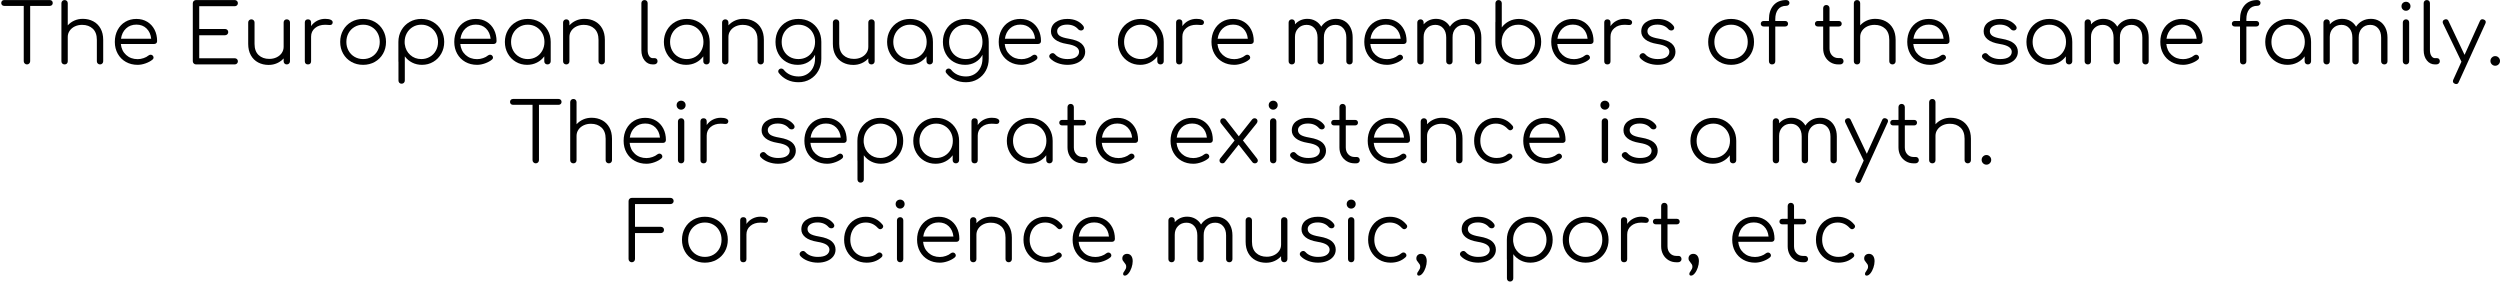 <svg xmlns="http://www.w3.org/2000/svg" xmlns:xlink="http://www.w3.org/1999/xlink" width="728" height="82" viewBox="0 0 30329 3415"><defs><path id="s8:comfortaa-regular:152" d="M604-781Q620-781 630-771Q640-761 640-745Q640-730 630-720Q620-710 604-710L366-710L366-39Q366-23 355-11.50Q344 0 327 0Q311 0 299.50-11.50Q288-23 288-39L288-710L51-710Q35-710 25-720Q15-730 15-745Q15-761 25-771Q35-781 51-781L604-781Z"/><path id="s8:comfortaa-regular:264" d="M349-553Q420-553 476.50-523Q533-493 565-435.50Q597-378 597-298L597-38Q597-22 586-11Q575 0 559 0Q542 0 531-11Q520-22 520-38L520-298Q520-387 470.50-433.50Q421-480 341-480Q292-480 252.50-461Q213-442 190-408.50Q167-375 167-334L167-38Q167-21 156.50-10.50Q146 0 129 0Q112 0 101-10.50Q90-21 90-38L90-742Q90-759 101-770Q112-781 129-781Q146-781 156.50-770Q167-759 167-742L167-474Q200-511 247-532Q294-553 349-553Z"/><path id="s8:comfortaa-regular:236" d="M323-552Q397-552 454-517.50Q511-483 542.50-422Q574-361 574-283Q574-267 564-257.50Q554-248 538-248L134-248Q142-166 198-115Q254-64 338-64Q374-64 410.50-76.50Q447-89 469-108Q482-118 496-118Q507-118 518-110Q531-98 531-83Q531-70 520-60Q487-32 436-13.50Q385 5 338 5Q258 5 195-30.50Q132-66 96.50-129.50Q61-193 61-273Q61-354 94.50-417.50Q128-481 187.50-516.50Q247-552 323-552M323-483Q247-483 197-436Q147-389 136-312L502-312Q494-389 446-436Q398-483 323-483Z"/><path id="s8:comfortaa-regular:3" d=""/><path id="s8:comfortaa-regular:42" d="M139 0Q123 0 111.50-11.50Q100-23 100-39L100-742Q100-759 111.50-770Q123-781 139-781L608-781Q625-781 636-770Q647-759 647-743Q647-727 636-716.50Q625-706 608-706L178-706L178-430L491-430Q508-430 519-419Q530-408 530-392Q530-376 518.50-365Q507-354 491-354L178-354L178-75L608-75Q625-75 636-64.50Q647-54 647-38Q647-22 636-11Q625 0 608 0L139 0Z"/><path id="s8:comfortaa-regular:355" d="M548-547Q565-547 576-536.50Q587-526 587-509L587-39Q587-22 576-11Q565 0 548 0Q531 0 520.50-11Q510-22 510-39L510-73Q477-36 430-15Q383 6 328 6Q257 6 200.50-24Q144-54 112-111.50Q80-169 80-249L80-509Q80-525 91-536Q102-547 118-547Q135-547 146-536Q157-525 157-509L157-249Q157-160 206.50-113.50Q256-67 336-67Q385-67 424.50-86Q464-105 487-138.50Q510-172 510-213L510-509Q510-526 520.50-536.50Q531-547 548-547Z"/><path id="s8:comfortaa-regular:336" d="M337-553Q379-553 403.50-542Q428-531 428-511Q428-505 427-502Q423-488 414.50-483Q406-478 391-478Q382-478 360-480Q352-481 336-481Q261-481 213.50-441Q166-401 166-337L166-38Q166-20 156-10Q146 0 128 0Q110 0 100-10Q90-20 90-38L90-509Q90-527 100-537Q110-547 128-547Q146-547 156-537Q166-527 166-509L166-465Q195-507 240-530Q285-553 337-553Z"/><path id="s8:comfortaa-regular:302" d="M339 5Q260 5 196.50-31Q133-67 97-130.50Q61-194 61-273Q61-352 97-416Q133-480 196.50-516Q260-552 339-552Q418-552 481-516Q544-480 580.50-416Q617-352 617-273Q617-194 581-130.50Q545-67 481.50-31Q418 5 339 5M339-65Q397-65 443-92Q489-119 515-166.50Q541-214 541-273Q541-333 515-380.50Q489-428 443-455Q397-482 339-482Q282-482 235.50-455Q189-428 162.50-380.50Q136-333 136-273Q136-214 162.50-166.50Q189-119 235.50-92Q282-65 339-65Z"/><path id="s8:comfortaa-regular:333" d="M368-552Q446-552 509.50-515.50Q573-479 609.50-415Q646-351 646-273Q646-195 610.50-131.50Q575-68 513.50-31.50Q452 5 376 5Q311 5 257-22.50Q203-50 168-98L168 195Q168 212 157 223Q146 234 129 234Q112 234 101.50 223Q91 212 91 195L91-29Q90-32 90-38L90-273Q90-351 126.50-415Q163-479 226.50-515.50Q290-552 368-552M368-65Q425-65 471.50-92Q518-119 544.50-166.50Q571-214 571-273Q571-332 544.50-379.50Q518-427 471.50-454.50Q425-482 368-482Q311-482 265-454.50Q219-427 192.50-379.50Q166-332 166-273Q166-256 167-248Q168-246 168-243Q178-165 233.50-115Q289-65 368-65Z"/><path id="s8:comfortaa-regular:198" d="M339-552Q417-552 480.50-515.50Q544-479 580.50-415Q617-351 617-273L617-38Q617-22 606-11Q595 0 578 0Q561 0 550-10.50Q539-21 539-38L539-98Q504-50 450-22.50Q396 5 331 5Q255 5 193.50-31.50Q132-68 96.50-131.50Q61-195 61-273Q61-351 97.50-415Q134-479 197.50-515.50Q261-552 339-552M339-65Q396-65 442-92Q488-119 514.50-166.50Q541-214 541-273Q541-332 514.50-379.50Q488-427 442-454.50Q396-482 339-482Q282-482 235.50-454.50Q189-427 162.50-379.50Q136-332 136-273Q136-214 162.50-166.50Q189-119 235.50-92Q282-65 339-65Z"/><path id="s8:comfortaa-regular:296" d="M349-553Q420-553 476.50-523Q533-493 565-435.50Q597-378 597-298L597-38Q597-22 586-11Q575 0 559 0Q542 0 531-11Q520-22 520-38L520-298Q520-387 470.50-433.50Q421-480 341-480Q292-480 252.50-461Q213-442 190-408.50Q167-375 167-334L167-38Q167-21 156.50-10.50Q146 0 129 0Q112 0 101-10.50Q90-21 90-38L90-508Q90-525 101-536Q112-547 129-547Q146-547 156.50-536Q167-525 167-508L167-474Q200-511 247-532Q294-553 349-553Z"/><path id="s8:comfortaa-regular:289" d="M208 0Q147 0 108.50-48.50Q70-97 70-173L70-743Q70-760 81-770.50Q92-781 108-781Q125-781 135.50-770.50Q146-760 146-743L146-173Q146-130 163.50-103Q181-76 208-76L233-76Q248-76 257-65.50Q266-55 266-38Q266-21 253.50-10.50Q241 0 221 0L208 0Z"/><path id="s8:comfortaa-regular:258" d="M339-552Q419-552 482-516.50Q545-481 581-417.50Q617-354 617-273L617-69Q617 11 581.50 76Q546 141 483 178.50Q420 216 341 216Q264 216 204 187Q144 158 103 106Q94 96 94 83Q94 68 108 57Q118 50 130 50Q139 50 148 54.50Q157 59 162 66Q192 104 238 125Q284 146 342 146Q398 146 443.50 118.50Q489 91 515 41.50Q541-8 541-72L541-117Q511-60 456-27.50Q401 5 331 5Q253 5 191.50-30.50Q130-66 95.50-129.50Q61-193 61-273Q61-354 97-417.50Q133-481 196.50-516.50Q260-552 339-552M339-65Q397-65 443-91.50Q489-118 515-165.50Q541-213 541-273Q541-333 515-380.50Q489-428 443-455Q397-482 339-482Q280-482 234-455Q188-428 162-380.50Q136-333 136-273Q136-213 162-165.50Q188-118 234-91.50Q280-65 339-65Z"/><path id="s8:comfortaa-regular:342" d="M281 5Q219 5 162-16Q105-37 70-75Q60-87 60-98Q60-115 76-128Q88-137 101-137Q118-137 130-123Q154-95 193.50-80Q233-65 281-65Q351-65 386-89Q421-113 422-152Q422-188 387-212Q352-236 276-248Q178-264 129.50-303.50Q81-343 81-399Q81-472 137.50-512Q194-552 279-552Q345-552 394-529.50Q443-507 473-467Q481-454 481-444Q481-427 465-417Q458-412 446-412Q425-412 411-427Q362-483 277-483Q222-483 189-460.50Q156-438 156-404Q156-368 187-346.50Q218-325 297-312Q404-294 450-253.50Q496-213 496-153Q496-107 468.50-71Q441-35 392-15Q343 5 281 5Z"/><path id="s8:comfortaa-regular:295" d="M666-553Q725-553 770.50-525Q816-497 841.50-445.50Q867-394 867-326L867-38Q867-21 856.50-10.50Q846 0 829 0Q812 0 801-10.50Q790-21 790-38L790-326Q790-397 753.50-438.50Q717-480 658-480Q595-480 556-438Q517-396 518-328L518-326L518-38Q518-21 507.50-10.50Q497 0 480 0Q463 0 452-10.50Q441-21 441-38L441-326Q441-397 404.50-438.50Q368-480 309-480Q247-480 207-439Q167-398 167-334L167-38Q167-21 156.50-10.50Q146 0 129 0Q112 0 101-10.50Q90-21 90-38L90-508Q90-525 101-536Q112-547 129-547Q146-547 156.50-536Q167-525 167-508L167-486Q195-518 233.50-535.50Q272-553 317-553Q372-553 416-528Q460-503 486-458Q515-503 561.50-528Q608-553 666-553Z"/><path id="s8:comfortaa-regular:225" d="M376-552Q452-552 513.50-515.50Q575-479 610.50-415.50Q646-352 646-274Q646-196 609.50-132Q573-68 509.50-31.50Q446 5 368 5Q290 5 226.50-31.50Q163-68 126.50-132Q90-196 90-274L90-509Q90-515 91-518L91-742Q91-759 101.50-770Q112-781 129-781Q146-781 157-770Q168-759 168-742L168-449Q203-497 257-524.50Q311-552 376-552M368-65Q425-65 471.50-92.50Q518-120 544.50-167.50Q571-215 571-274Q571-333 544.50-380.50Q518-428 471.50-455Q425-482 368-482Q289-482 233.50-432Q178-382 168-304Q168-301 167-299Q166-291 166-274Q166-215 192.50-167.50Q219-120 265-92.50Q311-65 368-65Z"/><path id="s8:comfortaa-regular:257" d="M331-711Q265-711 231.50-667Q198-623 198-550L198-527L318-527Q334-527 343.50-517.50Q353-508 353-493Q353-479 343.50-469.50Q334-460 318-460L198-460L198-39Q198-21 187.50-10.50Q177 0 158 0Q142 0 131.50-10.50Q121-21 121-39L121-460L57-460Q41-460 31.50-469.50Q22-479 22-493Q22-508 31.50-517.50Q41-527 57-527L121-527L121-546Q121-653 176-717Q231-781 331-781Q348-781 359-771Q370-761 370-746Q370-731 359-721Q348-711 331-711Z"/><path id="s8:comfortaa-regular:350" d="M331-77Q347-77 357-66Q367-55 367-38Q367-22 355-11Q343 0 325 0L304 0Q251 0 209-25.50Q167-51 143.50-94.50Q120-138 120-193L120-460L55-460Q39-460 29.50-469.50Q20-479 20-493Q20-508 29.50-517.50Q39-527 55-527L120-527L120-682Q120-699 130.50-710Q141-721 158-721Q175-721 186-710Q197-699 197-682L197-527L310-527Q326-527 335.50-517.50Q345-508 345-493Q345-479 335.50-469.50Q326-460 310-460L197-460L197-193Q197-142 227-109.50Q257-77 304-77L331-77Z"/><path id="s8:comfortaa-regular:267" d="M145 0Q128 0 117-11Q106-22 106-39L106-508Q106-525 117-536Q128-547 145-547Q162-547 172.50-536Q183-525 183-508L183-39Q183-22 172.50-11Q162 0 145 0M144-651Q121-651 105.50-667Q90-683 90-706Q90-730 106-745Q122-760 145-760Q167-760 183-745Q199-730 199-706Q199-683 183-667Q167-651 144-651Z"/><path id="s8:comfortaa-regular:383" d="M518-544Q541-535 541-515Q541-506 537-497L213 215Q204 238 184 238Q174 238 166 234Q143 225 143 204Q143 195 147 186L246-33L246-34L23-496Q19-504 19-514Q19-535 41-544Q49-548 59-548Q80-548 89-527L284-116L470-526Q480-548 500-548Q509-548 518-544Z"/><path id="s8:comfortaa-regular:690" d="M108 16Q84 16 67-1Q50-18 50-42Q50-67 67.50-84Q85-101 108-101Q132-101 149-83.50Q166-66 166-42Q166-18 149-1Q132 16 108 16Z"/><path id="s8:comfortaa-regular:382" d="M495-60Q506-46 506-33Q506-19 495.50-9.50Q485 0 472 0Q460 0 452-4Q444-8 437-18L273-227L103-12Q94 0 76 0Q60 0 50.50-10Q41-20 41-34Q41-50 51-61L224-277L60-485Q50-496 50-512Q50-527 59-537Q68-547 85-547Q102-547 114-535L275-328L434-529Q448-547 467-547Q483-547 492.50-537Q502-527 502-513Q502-498 491-484L325-278L495-60Z"/><path id="s8:comfortaa-regular:226" d="M334 5Q256 5 194-31.50Q132-68 96.50-131.50Q61-195 61-273Q61-353 95-416.50Q129-480 189-516Q249-552 324-552Q449-552 527-456Q535-447 535-435Q535-419 518-407Q509-401 499-401Q484-401 470-416Q440-449 404-465.50Q368-482 324-482Q269-482 226-455.50Q183-429 159.50-381Q136-333 136-273Q136-214 161-166.50Q186-119 231-92Q276-65 334-65Q414-65 463-108Q476-119 490-119Q502-119 512-111Q526-99 526-84Q526-71 516-62Q444 5 334 5Z"/><path id="s8:comfortaa-regular:62" d="M77 0Q61 0 49.50-11.50Q38-23 38-39L38-742Q38-759 49.50-770Q61-781 77-781L546-781Q563-781 574-770Q585-759 585-743Q585-727 574-716.50Q563-706 546-706L116-706L116-430L429-430Q446-430 457-419.50Q468-409 468-392Q468-376 457-365Q446-354 429-354L116-354L116-39Q116-23 105-11.50Q94 0 77 0Z"/><path id="s8:comfortaa-regular:683" d="M108-102Q139-102 157.50-78.50Q176-55 176-13Q176 24 162 65.50Q148 107 125.50 134.50Q103 162 81 162Q60 162 60 142Q60 133 64 124.50Q68 116 77 105Q87 90 92 79Q97 68 97 54Q97 38 91 27Q85 16 73 2Q61-12 55.50-22Q50-32 50-47Q50-72 66.50-87Q83-102 108-102Z"/></defs><g id="line-0"><use x="0" y="781" xlink:href="#s8:comfortaa-regular:152"/><use x="655" y="781" xlink:href="#s8:comfortaa-regular:264"/><use x="1332" y="781" xlink:href="#s8:comfortaa-regular:236"/><use x="1946" y="781" xlink:href="#s8:comfortaa-regular:3"/><use x="2239" y="781" xlink:href="#s8:comfortaa-regular:42"/><use x="2931" y="781" xlink:href="#s8:comfortaa-regular:355"/><use x="3608" y="781" xlink:href="#s8:comfortaa-regular:336"/><use x="4066" y="781" xlink:href="#s8:comfortaa-regular:302"/><use x="4743" y="781" xlink:href="#s8:comfortaa-regular:333"/><use x="5450" y="781" xlink:href="#s8:comfortaa-regular:236"/><use x="6064" y="781" xlink:href="#s8:comfortaa-regular:198"/><use x="6741" y="781" xlink:href="#s8:comfortaa-regular:296"/><use x="7418" y="781" xlink:href="#s8:comfortaa-regular:3"/><use x="7711" y="781" xlink:href="#s8:comfortaa-regular:289"/><use x="7993" y="781" xlink:href="#s8:comfortaa-regular:198"/><use x="8670" y="781" xlink:href="#s8:comfortaa-regular:296"/><use x="9347" y="781" xlink:href="#s8:comfortaa-regular:258"/><use x="10024" y="781" xlink:href="#s8:comfortaa-regular:355"/><use x="10701" y="781" xlink:href="#s8:comfortaa-regular:198"/><use x="11378" y="781" xlink:href="#s8:comfortaa-regular:258"/><use x="12055" y="781" xlink:href="#s8:comfortaa-regular:236"/><use x="12669" y="781" xlink:href="#s8:comfortaa-regular:342"/><use x="13208" y="781" xlink:href="#s8:comfortaa-regular:3"/><use x="13501" y="781" xlink:href="#s8:comfortaa-regular:198"/><use x="14178" y="781" xlink:href="#s8:comfortaa-regular:336"/><use x="14636" y="781" xlink:href="#s8:comfortaa-regular:236"/><use x="15250" y="781" xlink:href="#s8:comfortaa-regular:3"/><use x="15543" y="781" xlink:href="#s8:comfortaa-regular:295"/><use x="16490" y="781" xlink:href="#s8:comfortaa-regular:236"/><use x="17104" y="781" xlink:href="#s8:comfortaa-regular:295"/><use x="18051" y="781" xlink:href="#s8:comfortaa-regular:225"/><use x="18758" y="781" xlink:href="#s8:comfortaa-regular:236"/><use x="19372" y="781" xlink:href="#s8:comfortaa-regular:336"/><use x="19830" y="781" xlink:href="#s8:comfortaa-regular:342"/><use x="20369" y="781" xlink:href="#s8:comfortaa-regular:3"/><use x="20662" y="781" xlink:href="#s8:comfortaa-regular:302"/><use x="21339" y="781" xlink:href="#s8:comfortaa-regular:257"/><use x="21705" y="781" xlink:href="#s8:comfortaa-regular:3"/><use x="21998" y="781" xlink:href="#s8:comfortaa-regular:350"/><use x="22400" y="781" xlink:href="#s8:comfortaa-regular:264"/><use x="23077" y="781" xlink:href="#s8:comfortaa-regular:236"/><use x="23691" y="781" xlink:href="#s8:comfortaa-regular:3"/><use x="23984" y="781" xlink:href="#s8:comfortaa-regular:342"/><use x="24523" y="781" xlink:href="#s8:comfortaa-regular:198"/><use x="25200" y="781" xlink:href="#s8:comfortaa-regular:295"/><use x="26147" y="781" xlink:href="#s8:comfortaa-regular:236"/><use x="26761" y="781" xlink:href="#s8:comfortaa-regular:3"/><use x="27054" y="781" xlink:href="#s8:comfortaa-regular:257"/><use x="27420" y="781" xlink:href="#s8:comfortaa-regular:198"/><use x="28097" y="781" xlink:href="#s8:comfortaa-regular:295"/><use x="29044" y="781" xlink:href="#s8:comfortaa-regular:267"/><use x="29333" y="781" xlink:href="#s8:comfortaa-regular:289"/><use x="29615" y="781" xlink:href="#s8:comfortaa-regular:383"/><use x="30163" y="781" xlink:href="#s8:comfortaa-regular:690"/></g><g id="line-1"><use x="6172.5" y="1981" xlink:href="#s8:comfortaa-regular:152"/><use x="6827.5" y="1981" xlink:href="#s8:comfortaa-regular:264"/><use x="7504.5" y="1981" xlink:href="#s8:comfortaa-regular:236"/><use x="8118.5" y="1981" xlink:href="#s8:comfortaa-regular:267"/><use x="8407.5" y="1981" xlink:href="#s8:comfortaa-regular:336"/><use x="8865.5" y="1981" xlink:href="#s8:comfortaa-regular:3"/><use x="9158.5" y="1981" xlink:href="#s8:comfortaa-regular:342"/><use x="9697.5" y="1981" xlink:href="#s8:comfortaa-regular:236"/><use x="10311.5" y="1981" xlink:href="#s8:comfortaa-regular:333"/><use x="11018.5" y="1981" xlink:href="#s8:comfortaa-regular:198"/><use x="11695.5" y="1981" xlink:href="#s8:comfortaa-regular:336"/><use x="12153.5" y="1981" xlink:href="#s8:comfortaa-regular:198"/><use x="12830.5" y="1981" xlink:href="#s8:comfortaa-regular:350"/><use x="13232.5" y="1981" xlink:href="#s8:comfortaa-regular:236"/><use x="13846.5" y="1981" xlink:href="#s8:comfortaa-regular:3"/><use x="14139.5" y="1981" xlink:href="#s8:comfortaa-regular:236"/><use x="14753.5" y="1981" xlink:href="#s8:comfortaa-regular:382"/><use x="15301.5" y="1981" xlink:href="#s8:comfortaa-regular:267"/><use x="15590.5" y="1981" xlink:href="#s8:comfortaa-regular:342"/><use x="16129.5" y="1981" xlink:href="#s8:comfortaa-regular:350"/><use x="16531.5" y="1981" xlink:href="#s8:comfortaa-regular:236"/><use x="17145.5" y="1981" xlink:href="#s8:comfortaa-regular:296"/><use x="17822.5" y="1981" xlink:href="#s8:comfortaa-regular:226"/><use x="18418.5" y="1981" xlink:href="#s8:comfortaa-regular:236"/><use x="19032.5" y="1981" xlink:href="#s8:comfortaa-regular:3"/><use x="19325.5" y="1981" xlink:href="#s8:comfortaa-regular:267"/><use x="19614.5" y="1981" xlink:href="#s8:comfortaa-regular:342"/><use x="20153.5" y="1981" xlink:href="#s8:comfortaa-regular:3"/><use x="20446.5" y="1981" xlink:href="#s8:comfortaa-regular:198"/><use x="21123.5" y="1981" xlink:href="#s8:comfortaa-regular:3"/><use x="21416.5" y="1981" xlink:href="#s8:comfortaa-regular:295"/><use x="22363.5" y="1981" xlink:href="#s8:comfortaa-regular:383"/><use x="22911.5" y="1981" xlink:href="#s8:comfortaa-regular:350"/><use x="23313.5" y="1981" xlink:href="#s8:comfortaa-regular:264"/><use x="23990.5" y="1981" xlink:href="#s8:comfortaa-regular:690"/></g><g id="line-2"><use x="7587.5" y="3181" xlink:href="#s8:comfortaa-regular:62"/><use x="8212.5" y="3181" xlink:href="#s8:comfortaa-regular:302"/><use x="8889.5" y="3181" xlink:href="#s8:comfortaa-regular:336"/><use x="9347.5" y="3181" xlink:href="#s8:comfortaa-regular:3"/><use x="9640.5" y="3181" xlink:href="#s8:comfortaa-regular:342"/><use x="10179.5" y="3181" xlink:href="#s8:comfortaa-regular:226"/><use x="10775.5" y="3181" xlink:href="#s8:comfortaa-regular:267"/><use x="11064.5" y="3181" xlink:href="#s8:comfortaa-regular:236"/><use x="11678.5" y="3181" xlink:href="#s8:comfortaa-regular:296"/><use x="12355.5" y="3181" xlink:href="#s8:comfortaa-regular:226"/><use x="12951.5" y="3181" xlink:href="#s8:comfortaa-regular:236"/><use x="13565.5" y="3181" xlink:href="#s8:comfortaa-regular:683"/><use x="13791.5" y="3181" xlink:href="#s8:comfortaa-regular:3"/><use x="14084.5" y="3181" xlink:href="#s8:comfortaa-regular:295"/><use x="15031.5" y="3181" xlink:href="#s8:comfortaa-regular:355"/><use x="15708.5" y="3181" xlink:href="#s8:comfortaa-regular:342"/><use x="16247.5" y="3181" xlink:href="#s8:comfortaa-regular:267"/><use x="16536.5" y="3181" xlink:href="#s8:comfortaa-regular:226"/><use x="17132.5" y="3181" xlink:href="#s8:comfortaa-regular:683"/><use x="17358.5" y="3181" xlink:href="#s8:comfortaa-regular:3"/><use x="17651.5" y="3181" xlink:href="#s8:comfortaa-regular:342"/><use x="18190.5" y="3181" xlink:href="#s8:comfortaa-regular:333"/><use x="18897.5" y="3181" xlink:href="#s8:comfortaa-regular:302"/><use x="19574.5" y="3181" xlink:href="#s8:comfortaa-regular:336"/><use x="20032.5" y="3181" xlink:href="#s8:comfortaa-regular:350"/><use x="20434.5" y="3181" xlink:href="#s8:comfortaa-regular:683"/><use x="20660.5" y="3181" xlink:href="#s8:comfortaa-regular:3"/><use x="20953.5" y="3181" xlink:href="#s8:comfortaa-regular:236"/><use x="21567.5" y="3181" xlink:href="#s8:comfortaa-regular:350"/><use x="21969.5" y="3181" xlink:href="#s8:comfortaa-regular:226"/><use x="22565.5" y="3181" xlink:href="#s8:comfortaa-regular:683"/></g></svg>